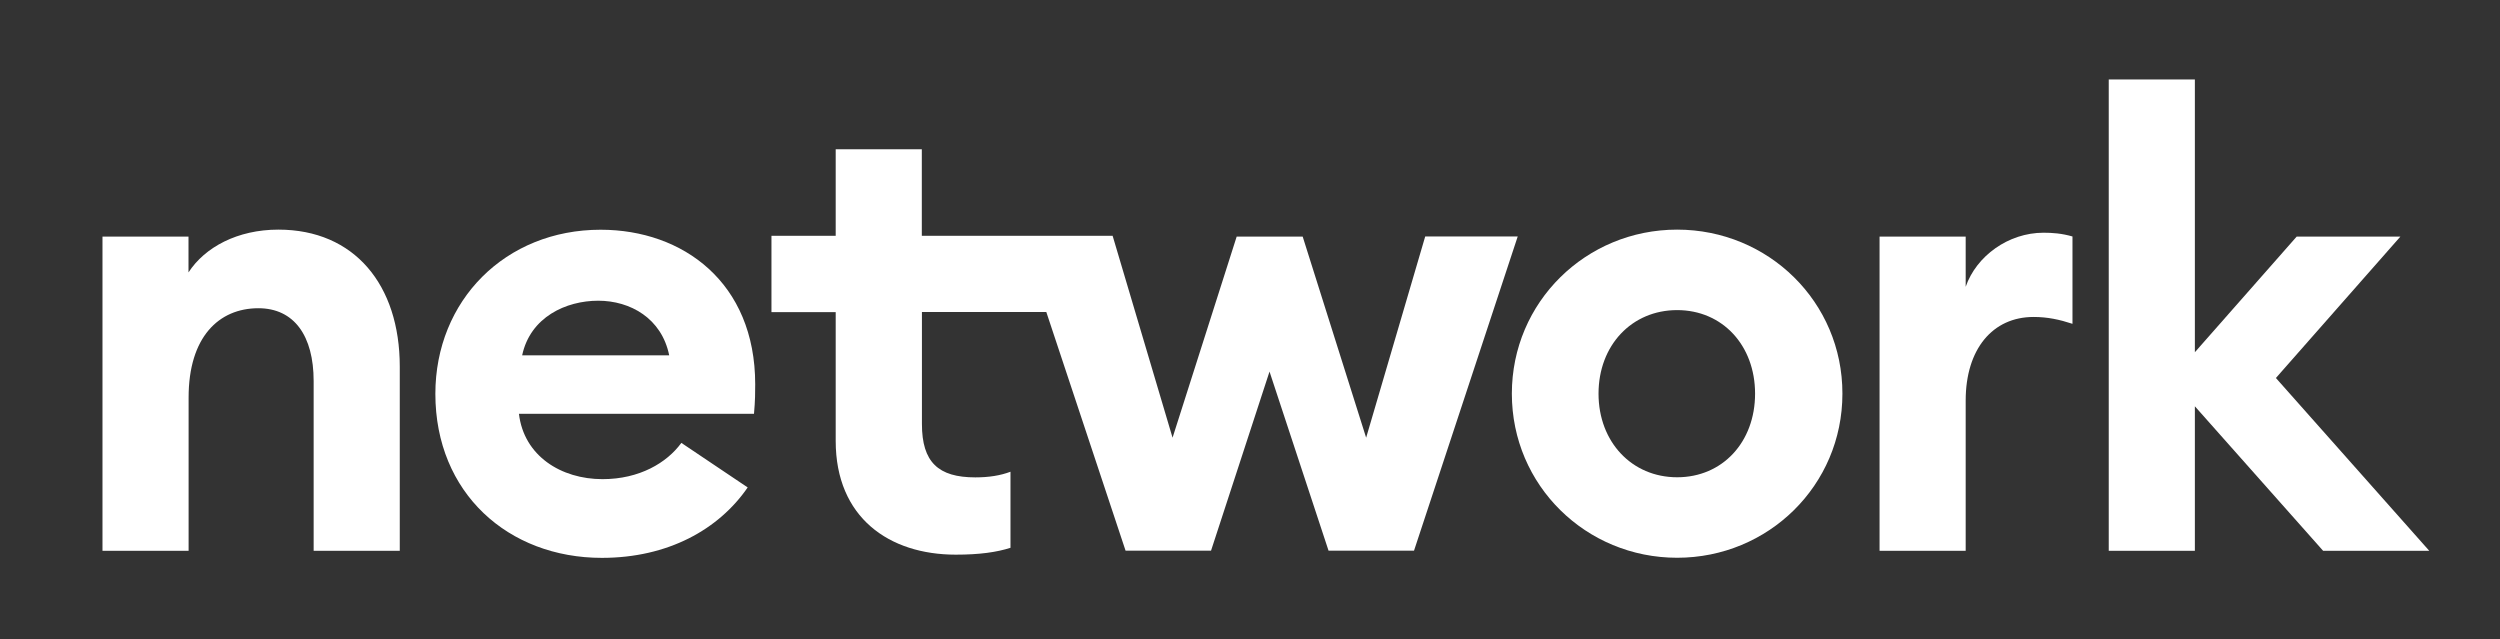<?xml version="1.0" encoding="utf-8"?>
<!-- Generator: Adobe Illustrator 27.5.0, SVG Export Plug-In . SVG Version: 6.00 Build 0)  -->
<svg version="1.1" id="Layer_1" xmlns="http://www.w3.org/2000/svg" xmlns:xlink="http://www.w3.org/1999/xlink" x="0px" y="0px"
	 viewBox="0 0 226.13 57.82" style="enable-background:new 0 0 226.13 57.82;" xml:space="preserve">
<rect x="0" y="0" width="226.13" height="57.82" fill="#333333" stroke="none"/>
<style type="text/css">
	.st0{fill:#FFFFFF;}
</style>
<g>
	<path class="st0" d="M675.89,156.91c2.1-1.56,4-3.11,6.04-4.43c2.11-1.37,4.34-2.58,6.58-3.74c1.55-0.81,3.13-0.65,4.73,0.13
		c3.88,1.91,6.91,4.71,8.97,8.47c3.78,6.9,5.04,14.26,3.26,21.97c-1.56,6.72-5.63,11.68-11.64,14.93
		c-6.41,3.47-13.12,6.28-20.31,7.7c-7.02,1.39-13.69,0.51-19.65-3.74c-3.42-2.44-5.11-5.83-5.31-10.04
		c-0.38-8.31,2.52-15.59,7.03-22.33c2.64-3.95,5.66-7.62,9.32-10.67c1.27-1.06,2.77-1.96,4.32-2.55c2.79-1.06,4.73-0.1,5.95,2.62
		C675.42,155.73,675.62,156.25,675.89,156.91 M700.23,175.08c-0.04-3.65-0.65-7.19-1.76-10.65c-1.13-3.55-2.95-6.65-5.92-9.03
		c-2.31-1.85-5.01-2.46-7.02-1.22c-1.91,1.18-3.75,2.48-5.51,3.87c-1.71,1.35-2.55,1.46-4.19,0.05c-0.51-0.43-0.84-0.43-1.32,0.05
		c-0.24,0.24-0.82,0.45-1.04,0.32c-2.07-1.16-3.86-0.59-5.38,0.91c-1.9,1.89-3.76,3.84-5.45,5.92c-4.39,5.43-7.09,11.6-7.76,18.61
		c-0.55,5.66,2.34,10.25,7.85,11.64c2.44,0.62,5.13,0.87,7.62,0.58c4-0.47,7.99-1.35,11.89-2.41c2.89-0.79,5.65-2.07,8.41-3.26
		C697.38,187.58,700.23,182.2,700.23,175.08"/>
	<path class="st0" d="M656.46,142.87c-1.25-0.18-3.15-0.29-4.96-0.75c-2.28-0.58-2.88-1.9-2.13-4.1c1.11-3.25,3.37-5.64,6.04-7.64
		c6.32-4.73,13.35-7.88,21.2-8.94c3.17-0.43,6.34-0.17,9.41,0.89c0.54,0.19,1.18,0.22,1.75,0.17c3.43-0.32,6.87-0.43,10.11,0.86
		c1.63,0.65,3.1,1.79,4.53,2.85c0.91,0.67,0.93,1.74,0.17,2.56c-0.84,0.9-1.74,1.88-2.83,2.38c-4.21,1.97-8.44,3.93-12.78,5.59
		c-7.91,3.03-16.17,4.73-24.57,5.71C660.64,142.64,658.87,142.7,656.46,142.87 M661,138.03c2.66-0.29,5.61-0.57,8.55-0.94
		c7.56-0.95,14.89-2.82,21.97-5.62c1.07-0.42,2.11-0.99,3.07-1.63c0.86-0.56,0.78-1.33-0.17-1.57c-3.14-0.77-6.37-1.38-9.46-0.07
		c-2.06,0.88-4.17,1.08-6.32,1.27c-1.01,0.09-1.98-0.07-2.63-1.08c-0.19-0.29-0.75-0.55-1.11-0.51c-4.76,0.6-9.42,1.59-13.74,3.77
		c-1.73,0.88-3.3,2.01-4.31,3.74c-0.74,1.26-0.48,1.94,0.96,2.26C658.76,137.85,659.73,137.88,661,138.03"/>
	<path class="st0" d="M793.42,186.45c-3.54,0-6.63-1.13-9.14-3.66c-4.43-4.49-3.61-11.35,1.78-15.09
		c4.57-3.17,11.61-2.86,15.89,0.71c5.23,4.37,4.86,11.79-0.79,15.77C799.05,185.66,796.35,186.45,793.42,186.45 M793.48,181.77
		c3.04,0,5.43-1.58,6.15-4.06c1.23-4.19-2.04-7.92-6.61-7.54c-3.34,0.28-5.68,2.44-5.8,5.33
		C787.07,179.33,789.51,181.77,793.48,181.77"/>
	<path class="st0" d="M854.29,177.36h-16.65c-0.14,1.53,0.93,3.25,2.6,4.01c2.61,1.19,5.18,0.99,7.54-0.67
		c0.61-0.43,1.05-0.49,1.71-0.15c1.06,0.55,2.18,1,3.5,1.59c-0.78,0.78-1.39,1.51-2.11,2.09c-4.17,3.34-11.79,2.9-15.57-0.86
		c-3.09-3.09-3.63-6.84-2.4-10.81c1.18-3.8,4.01-6,7.88-6.83c2.46-0.53,4.88-0.28,7.21,0.64
		C852.32,168.08,854.81,172.36,854.29,177.36 M849.04,173.41c-0.92-2.45-3.31-3.84-6.05-3.65c-2.58,0.18-4.62,1.63-5.09,3.65H849.04
		z"/>
	<path class="st0" d="M737.33,166c0.06,0.72,0.11,1.22,0.17,1.88c0.72-0.42,1.32-0.79,1.94-1.12c3.26-1.69,6.52-1.82,9.75,0.09
		c1.59,0.94,2.71,2.34,2.76,4.15c0.12,4.92,0.04,9.85,0.04,14.88h-5.57c-0.02-0.43-0.06-0.86-0.06-1.29
		c-0.01-3.29,0.02-6.59-0.03-9.88c-0.05-3.08-1.18-4.49-3.56-4.66c-2.54-0.18-4.74,1.58-5.16,4.23c-0.18,1.14-0.17,2.32-0.18,3.48
		c-0.02,2.68-0.01,5.36-0.01,8.12h-5.72c-0.02-0.42-0.06-0.81-0.06-1.2c0-5.82,0.02-11.64-0.02-17.47c-0.01-0.92,0.2-1.3,1.2-1.24
		C734.28,166.06,735.76,166,737.33,166"/>
	<path class="st0" d="M777.91,185.91h-5.72c0-0.94,0.01-1.81,0-2.69c-0.03-2.97-0.01-5.94-0.11-8.91c-0.09-2.6-1.12-3.9-3.12-4.2
		c-2.28-0.35-4.46,0.8-5.19,2.99c-0.41,1.23-0.52,2.59-0.56,3.9c-0.08,2.93-0.02,5.86-0.02,8.88h-5.64V166.1h5.56
		c0.05,0.58,0.1,1.12,0.13,1.45c1.93-0.68,3.79-1.59,5.75-1.96c4.99-0.95,8.91,2.43,8.92,7.48c0.01,3.86,0,7.71,0,11.57V185.91z"/>
	<path class="st0" d="M864.48,185.91h-5.67v-19.82h5.59c0.05,0.58,0.1,1.12,0.13,1.47c1.87-0.67,3.68-1.57,5.6-1.94
		c5.12-1.01,9.07,2.37,9.08,7.56c0,3.77,0,7.55,0,11.32v1.39h-5.7c-0.02-0.44-0.05-0.87-0.06-1.29c-0.01-2.77,0.01-5.54-0.01-8.31
		c-0.01-0.84-0.07-1.68-0.13-2.52c-0.12-1.7-0.8-3.07-2.56-3.54c-1.9-0.51-3.74-0.13-4.85,1.51c-0.75,1.1-1.24,2.55-1.33,3.87
		c-0.2,2.96-0.07,5.94-0.08,8.91C864.48,184.95,864.48,185.38,864.48,185.91"/>
	<path class="st0" d="M826.15,179.69c1.32,0.86,2.6,1.69,4.1,2.66c-0.85,0.76-1.56,1.51-2.38,2.09c-3.78,2.65-10.48,2.71-14.34,0.19
		c-6.59-4.3-6.22-13.78,0.68-17.55c5.02-2.74,11.67-1.93,15.32,1.88c0.27,0.29,0.52,0.6,0.91,1.06c-1.39,0.73-2.67,1.45-4,2.07
		c-0.24,0.11-0.74-0.14-1.02-0.36c-2.22-1.77-4.68-2-7.29-1.16c-2.67,0.87-4.28,3.34-4.04,6.02c0.25,2.77,2.29,4.83,5.16,5.22
		C821.88,182.16,823.58,181.65,826.15,179.69"/>
	<path class="st0" d="M882.35,170.21v-4.13c0.4-0.03,0.75-0.07,1.1-0.07c1.97-0.02,1.76,0.2,1.77-1.85c0.01-1.84,0-3.67,0-5.57h5.76
		c0,1.39-0.01,2.77,0,4.16c0.01,1-0.32,2.31,0.18,2.91c0.45,0.53,1.84,0.28,2.81,0.38c0.08,0.01,0.15,0.05,0.32,0.12v4h-3.28v15.76
		h-5.72c-0.02-0.43-0.07-0.86-0.07-1.28c-0.01-4.34-0.04-8.68,0.02-13.01c0.01-1.09-0.26-1.58-1.4-1.42
		C883.39,170.26,882.91,170.21,882.35,170.21"/>
	<path class="st0" d="M725.62,185.97c-1.58,0-3.1-0.03-4.62,0.01c-0.76,0.02-0.96-0.29-0.95-0.99c0.03-2.61,0.01-5.22,0.01-7.83
		c0-3.33,0.02-6.67-0.02-10c-0.01-0.88,0.25-1.23,1.16-1.18c1.24,0.07,2.49,0.04,3.74,0.01c0.6-0.01,0.87,0.17,0.87,0.82
		c-0.02,6.22-0.02,12.45-0.03,18.67C725.78,185.6,725.71,185.71,725.62,185.97"/>
	<path class="st0" d="M722.98,164.13c-2.02-0.02-3.61-1.44-3.62-3.24c-0.01-1.77,1.63-3.2,3.66-3.18c2.02,0.01,3.59,1.43,3.58,3.26
		C726.6,162.82,725.08,164.15,722.98,164.13"/>
	<path class="st0" d="M678.28,169.85c0.25,0.91,0.51,1.81,0.74,2.72c0.23,0.93,0.55,1.86,0.62,2.8c0.12,1.5-0.65,2.53-1.98,2.93
		c-1.26,0.38-2.61-0.11-3.39-1.24c-1.57-2.29-1.51-7.54,0.17-9.78c0.35-0.46,0.85-0.87,1.37-1.13c1.11-0.55,2-0.17,2.34,1.03
		c0.24,0.84,0.3,1.73,0.44,2.59C678.49,169.8,678.38,169.83,678.28,169.85"/>
	<path class="st0" d="M682.99,170.31c0.1-1.6,0.61-3.08,1.78-4.31c0.74-0.78,1.55-1.3,2.66-0.78c1.19,0.56,2.02,1.87,1.66,3.03
		c-0.44,1.42-0.79,2.79-0.78,4.32c0.01,1.38-1.87,2.22-3.14,1.55C683.68,173.34,682.98,172.05,682.99,170.31"/>
</g>
<g>
	<path class="st0" d="M25.18,20.77c-3.7,0-6.65,1.59-8.13,3.87V21.4H9.27v28.42h7.79V35.95c0-5.46,2.73-8.07,6.31-8.07
		c3.24,0,5,2.5,5,6.59v15.35h7.79V33.16C36.16,25.77,32.06,20.77,25.18,20.77"/>
	<path class="st0" d="M61.63,40.06c-1.31,1.8-3.79,3.28-7.13,3.28c-3.75,0-7.11-2.1-7.56-5.91h21.26c0.11-1.19,0.11-1.99,0.11-2.67
		c0-9.21-6.54-13.98-13.98-13.98c-8.64,0-14.95,6.42-14.95,14.84c0,8.98,6.6,14.84,15.06,14.84c5.97,0,10.57-2.56,13.19-6.37
		L61.63,40.06z M47.23,32.14c0.74-3.47,3.98-4.94,6.88-4.94c2.9,0,5.74,1.59,6.42,4.94H47.23z"/>
	<path class="st0" d="M128.91,21.4l-5.34,18.19l-5.74-18.19h-5.97l-5.8,18.19l-5.4-18.19h-0.01v-0.07H83.38V13.5h-7.79v7.83h-5.81
		v6.9h5.81v11.65c0,6.93,4.83,10.29,10.86,10.29c2.16,0,3.69-0.22,4.95-0.62v-6.88c-0.91,0.34-1.93,0.51-3.18,0.51
		c-3.35,0-4.83-1.37-4.83-4.83V28.22h11.25l7.17,21.59h7.73l5.29-16.2l5.34,16.2h7.73l9.38-28.42H128.91z"/>
	<path class="st0" d="M151.7,20.77c-8.24,0-14.95,6.54-14.95,14.84c0,8.3,6.71,14.84,14.95,14.84c8.24,0,14.95-6.54,14.95-14.84
		C166.66,27.31,159.95,20.77,151.7,20.77 M151.7,43.17c-4.09,0-7.11-3.19-7.11-7.56c0-4.38,3.01-7.56,7.11-7.56
		c4.09,0,7.05,3.18,7.05,7.56C158.75,39.99,155.8,43.17,151.7,43.17"/>
	<path class="st0" d="M177.8,25.94V21.4h-7.79v28.42h7.79V36.23c0-4.66,2.44-7.56,6.14-7.56c1.25,0,2.33,0.23,3.52,0.62v-7.9
		c-0.97-0.28-1.82-0.34-2.62-0.34C181.66,21.05,178.76,23.16,177.8,25.94"/>
</g>
<polygon class="st0" points="190.74,7.19 190.74,49.82 198.53,49.82 198.53,36.75 210.13,49.82 219.73,49.82 205.86,34.19 
	217.12,21.4 207.74,21.4 198.53,31.86 198.53,7.19 "/>
</svg>
